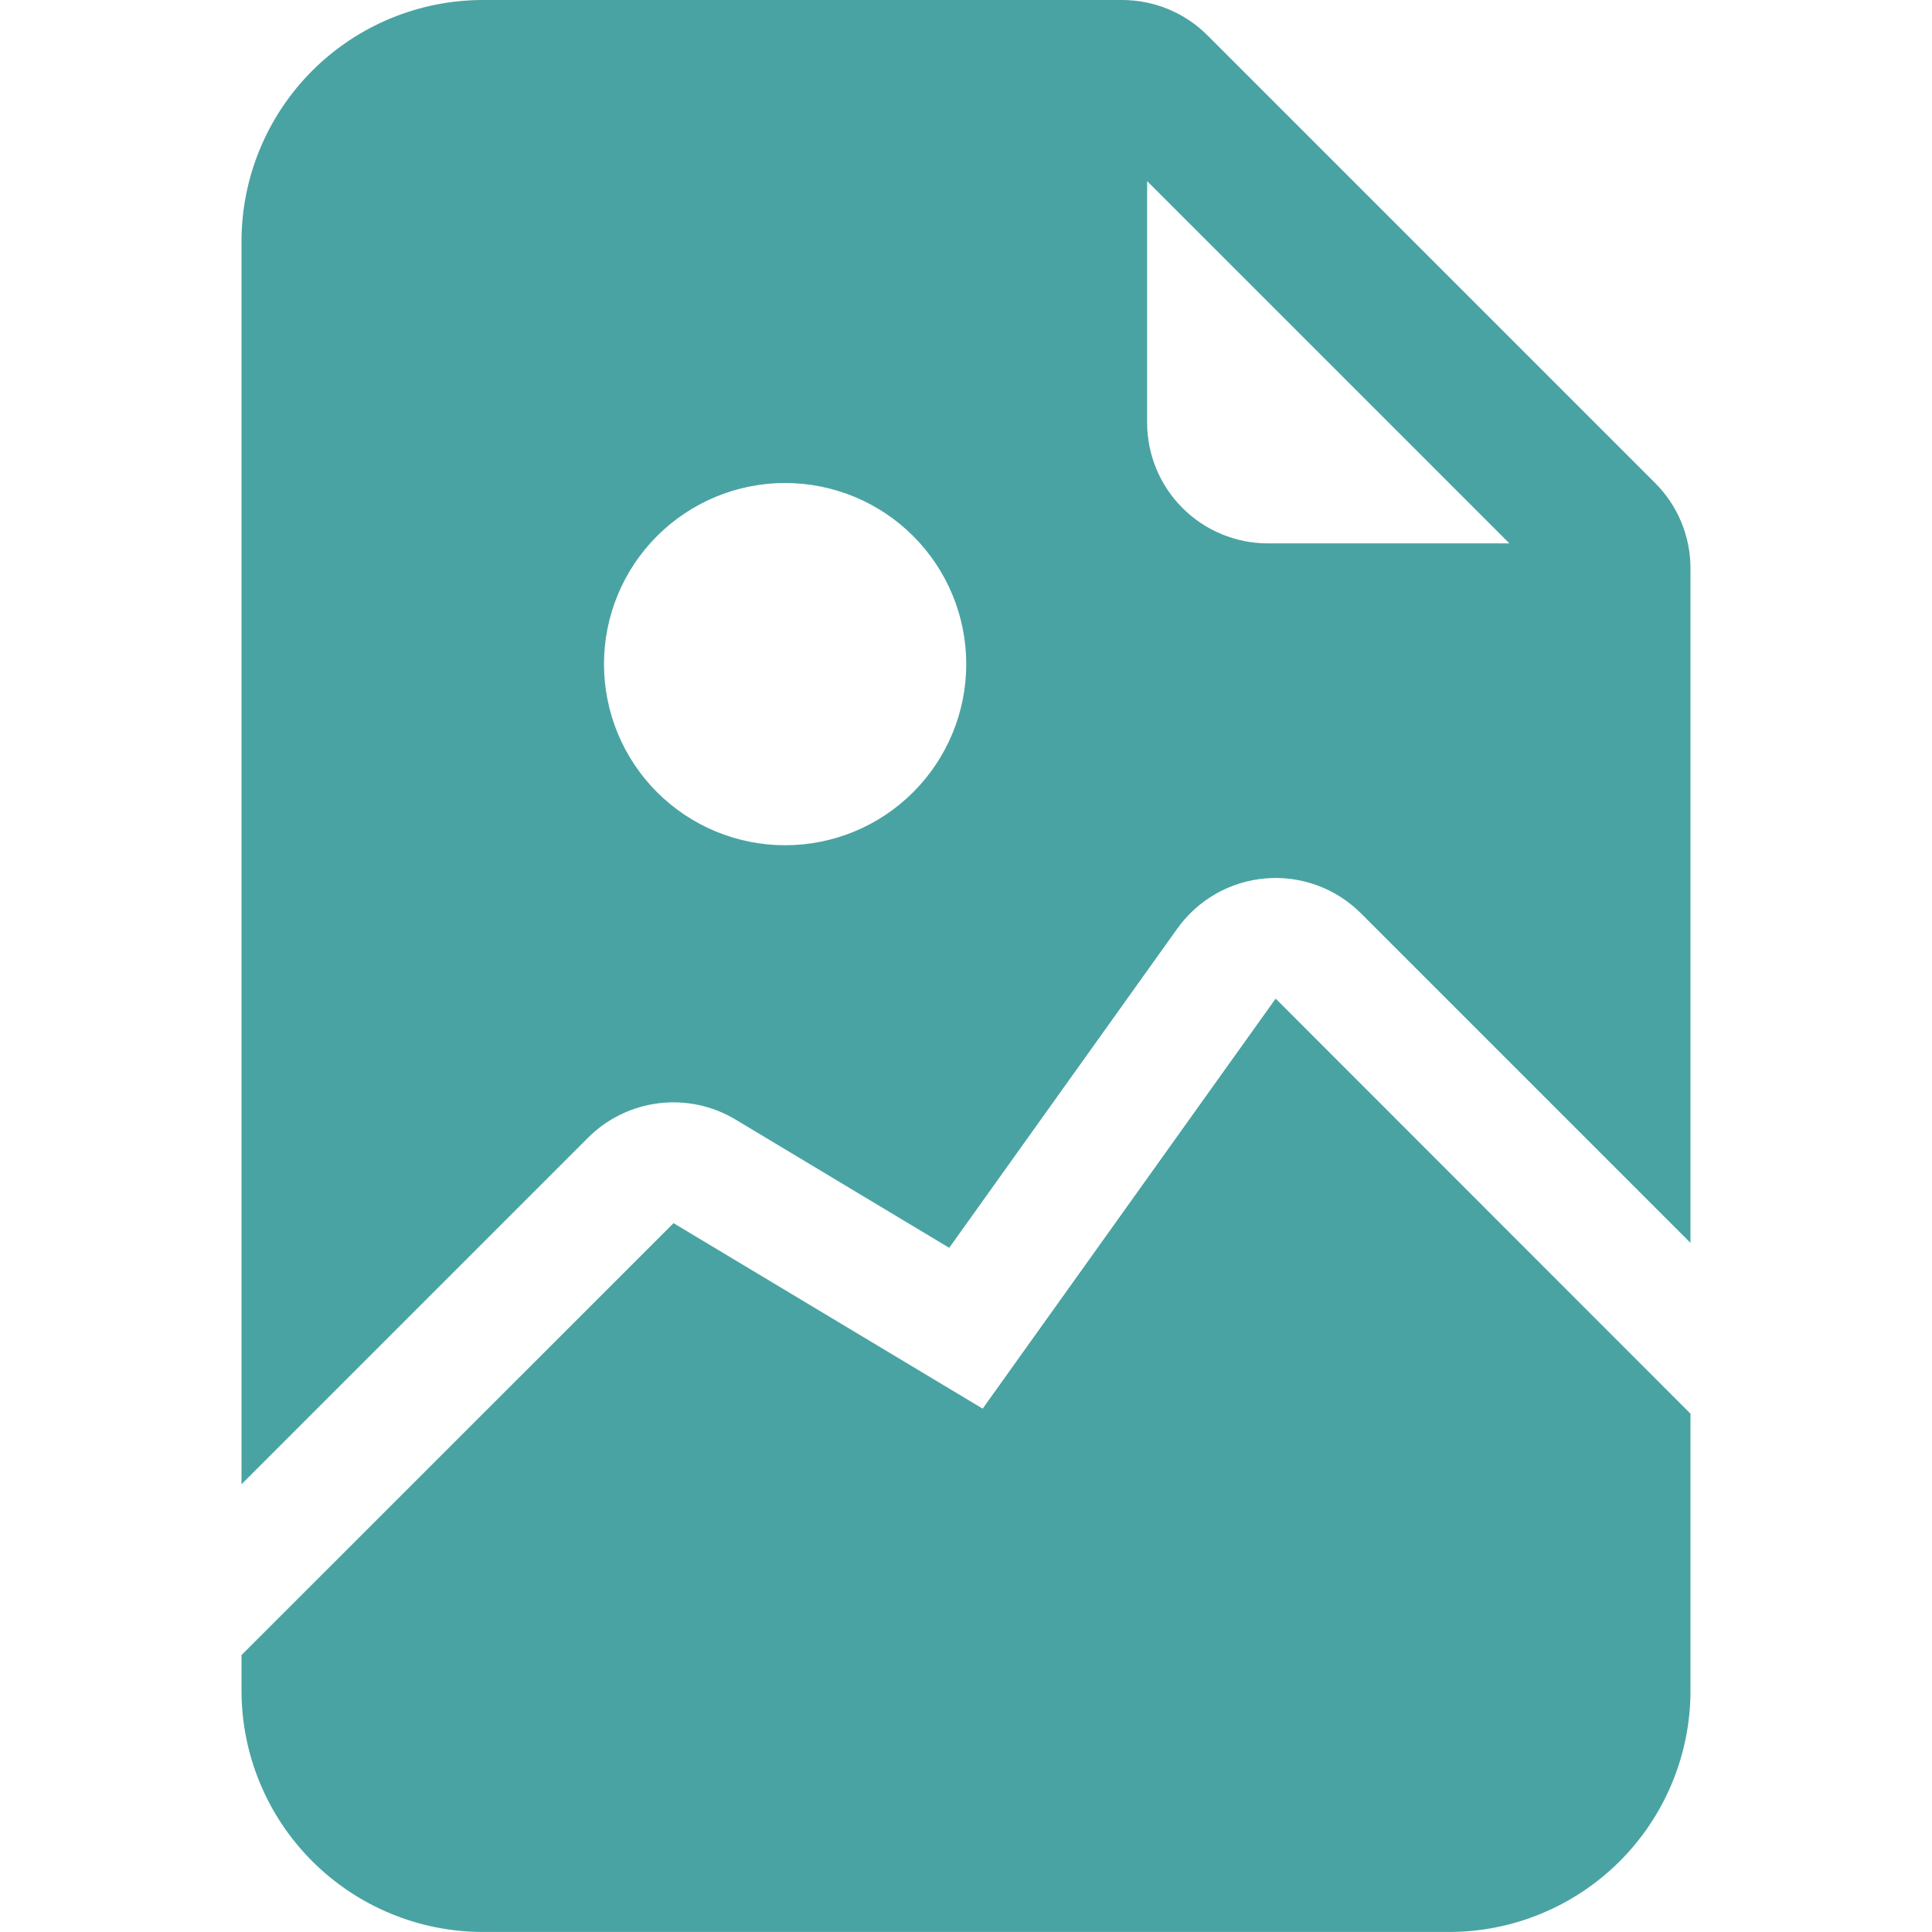 <svg width="48" height="48" viewBox="0 0 48 48" fill="none" xmlns="http://www.w3.org/2000/svg">
<path d="M12 0H27.879C28.675 0 29.438 0.316 30 0.879L41.121 12C41.684 12.562 42 13.325 42 14.121V30.879L33.81 22.689C33.502 22.381 33.13 22.145 32.721 21.995C32.312 21.846 31.876 21.787 31.442 21.824C31.008 21.86 30.587 21.99 30.209 22.205C29.83 22.421 29.503 22.716 29.25 23.07L23.583 31.002L18.276 27.816C17.702 27.471 17.03 27.328 16.366 27.41C15.701 27.491 15.083 27.793 14.61 28.266L6 36.876V6C6 4.409 6.632 2.883 7.757 1.757C8.883 0.632 10.409 0 12 0V0ZM28.5 4.5V10.5C28.5 11.296 28.816 12.059 29.379 12.621C29.941 13.184 30.704 13.5 31.5 13.5H37.5L28.5 4.5ZM24.006 16.5C24.006 15.306 23.532 14.162 22.688 13.318C21.844 12.474 20.7 12 19.506 12C18.312 12 17.168 12.474 16.324 13.318C15.48 14.162 15.006 15.306 15.006 16.5C15.006 17.694 15.48 18.838 16.324 19.682C17.168 20.526 18.312 21 19.506 21C20.7 21 21.844 20.526 22.688 19.682C23.532 18.838 24.006 17.694 24.006 16.5Z" fill="#4AA3A3"/>
<path d="M31.692 24.809L42 35.123V41.999C42 43.59 41.368 45.116 40.243 46.241C39.117 47.366 37.591 47.999 36 47.999H12C10.409 47.999 8.883 47.366 7.757 46.241C6.632 45.116 6 43.59 6 41.999V41.12L16.734 30.389L24.414 34.997L31.692 24.812V24.809Z" fill="#4AA3A3"/>
</svg>
